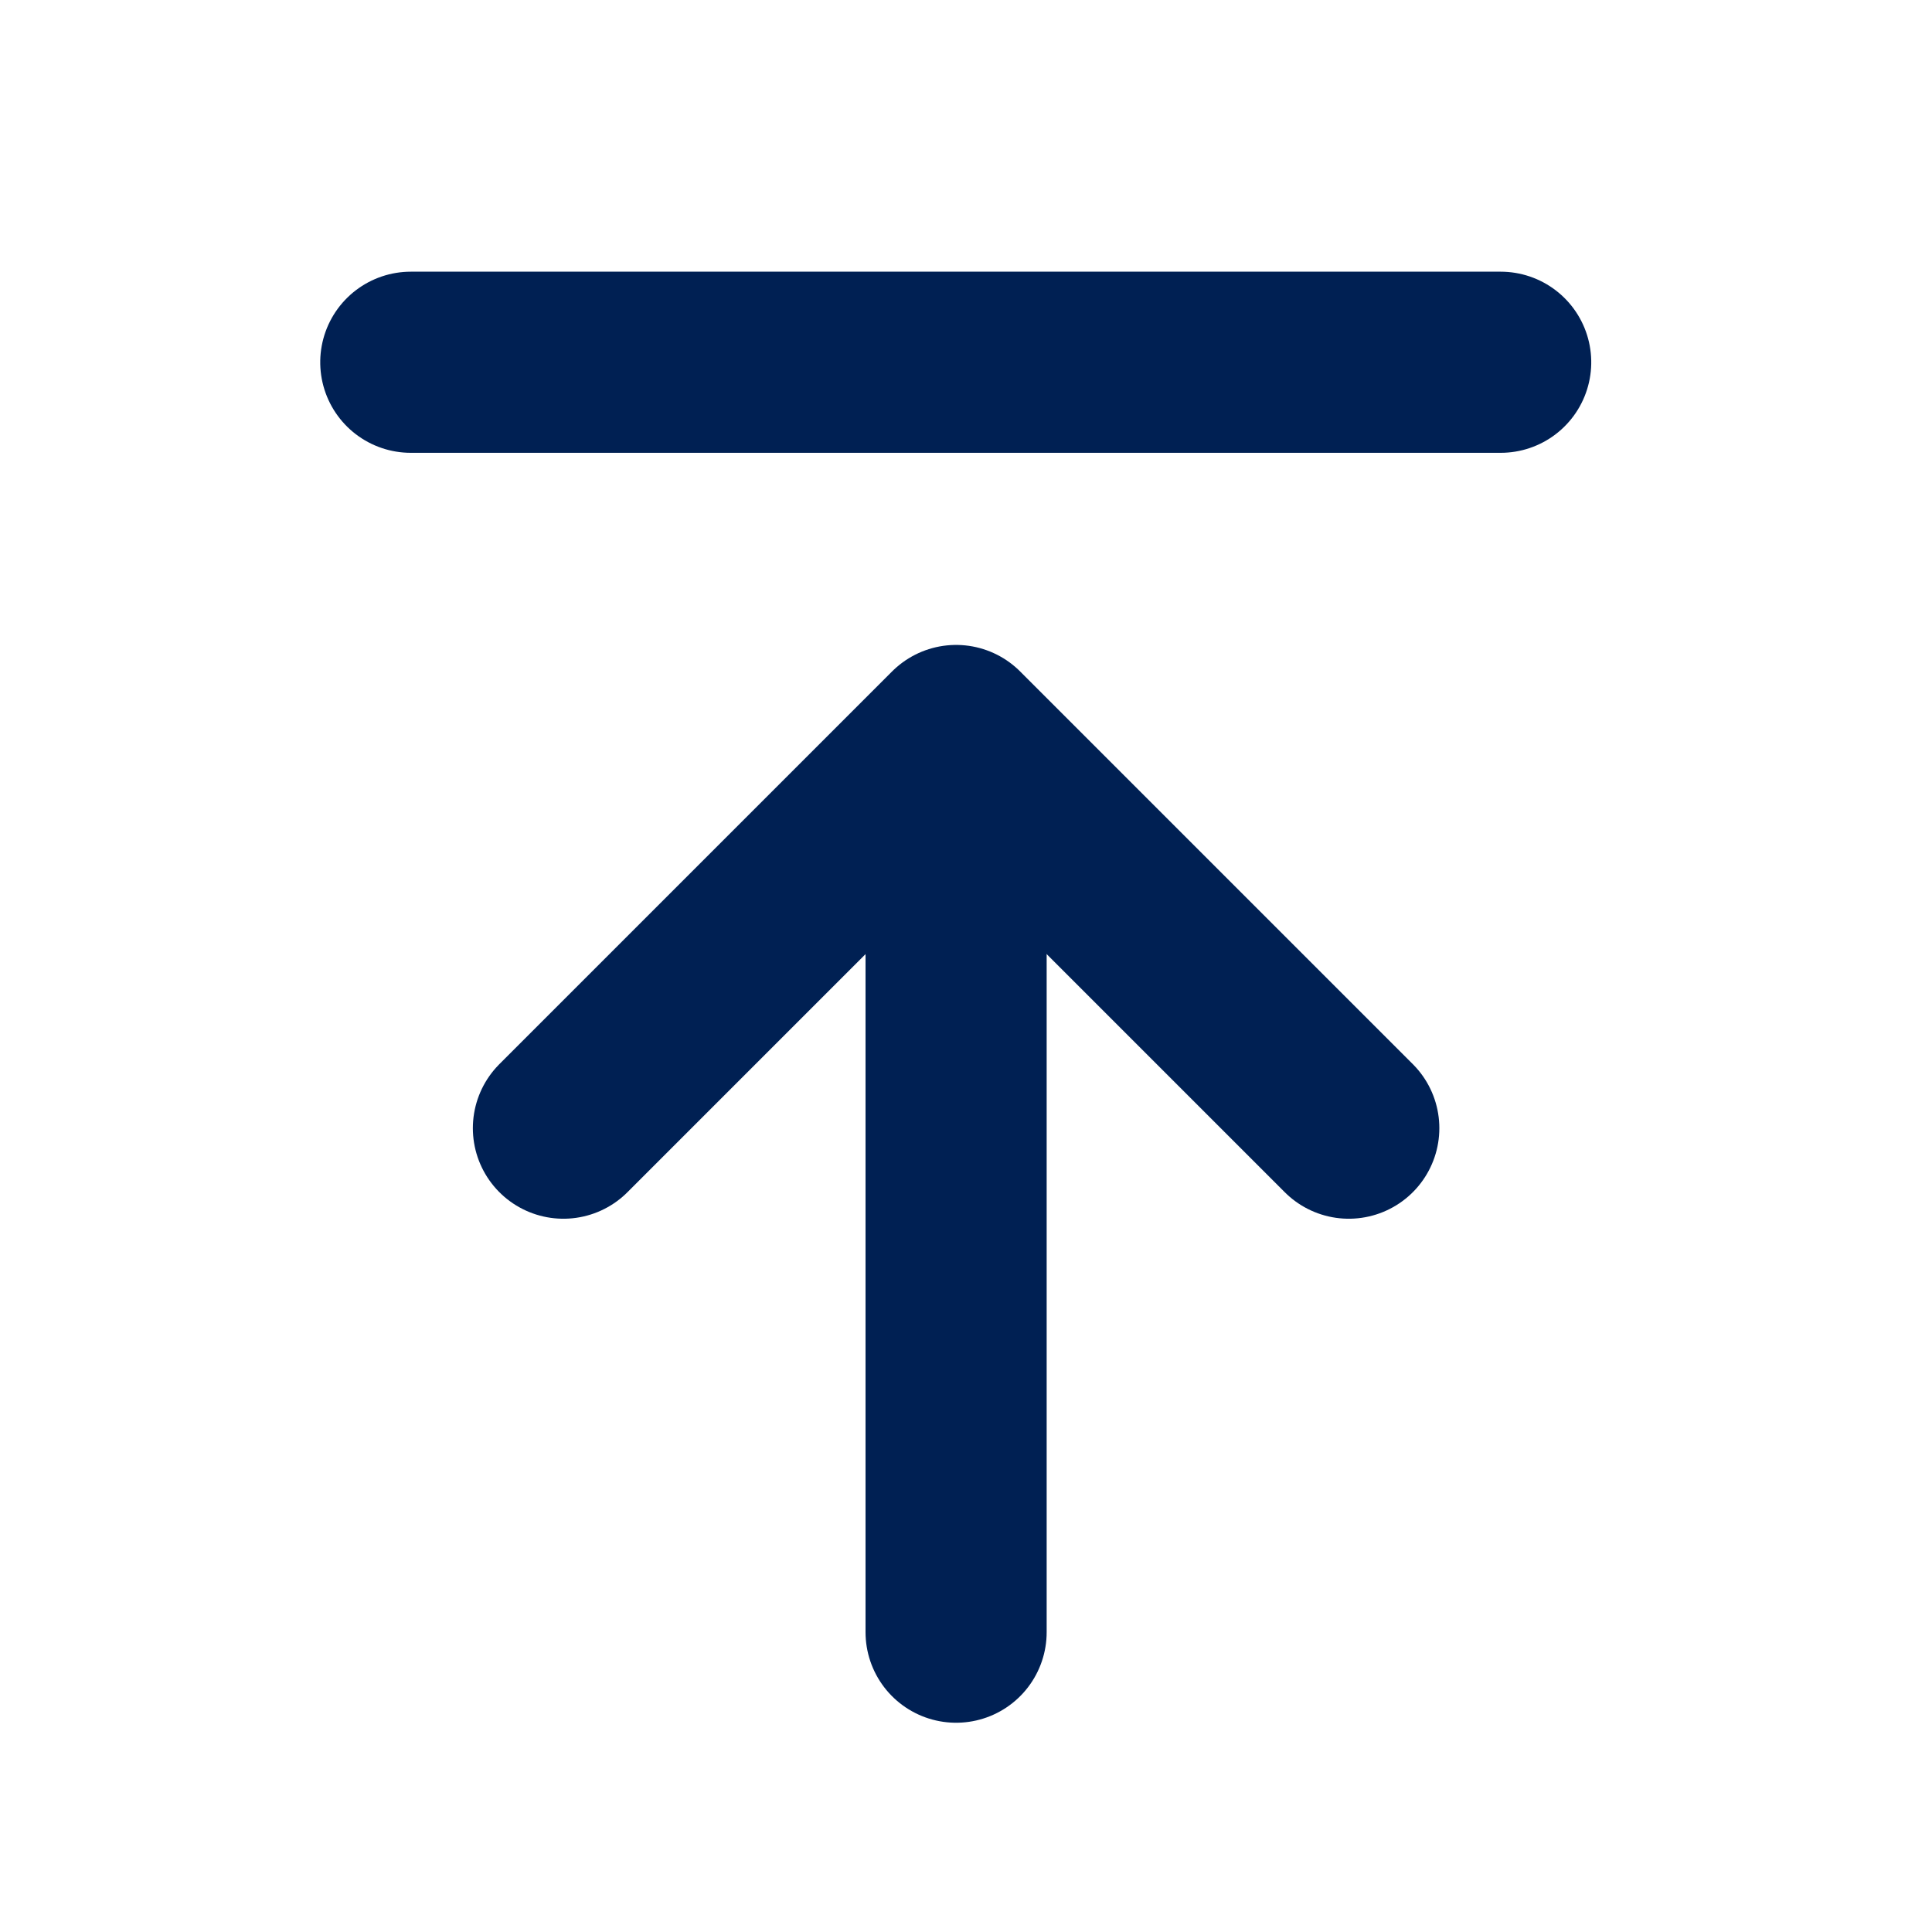<svg xmlns="http://www.w3.org/2000/svg" width="16" height="16" viewBox="0 0 16 16">
    <path data-name="사각형 119" style="fill:none" d="M0 0h16v16H0z"/>
    <g data-name="그룹 344">
        <g data-name="그룹 303">
            <path data-name="패스 153" d="M4.223 4.652 7.475 1.4l3.252 3.252" transform="translate(.443 4.691)" style="stroke-linejoin:round;stroke:#002053;stroke-linecap:round;stroke-width:1.5px;fill:none"/>
            <path data-name="패스 154" d="M6.918 4.4v7.026" transform="translate(1 2.091)" style="stroke:#002053;stroke-linecap:round;stroke-width:1.5px;fill:none"/>
        </g>
        <path data-name="패스 162" d="M6.918 4.4v9.026" transform="rotate(90 10.373 6.455)" style="stroke:#002053;stroke-linecap:round;stroke-width:1.5px;fill:none"/>
    </g>
</svg>
